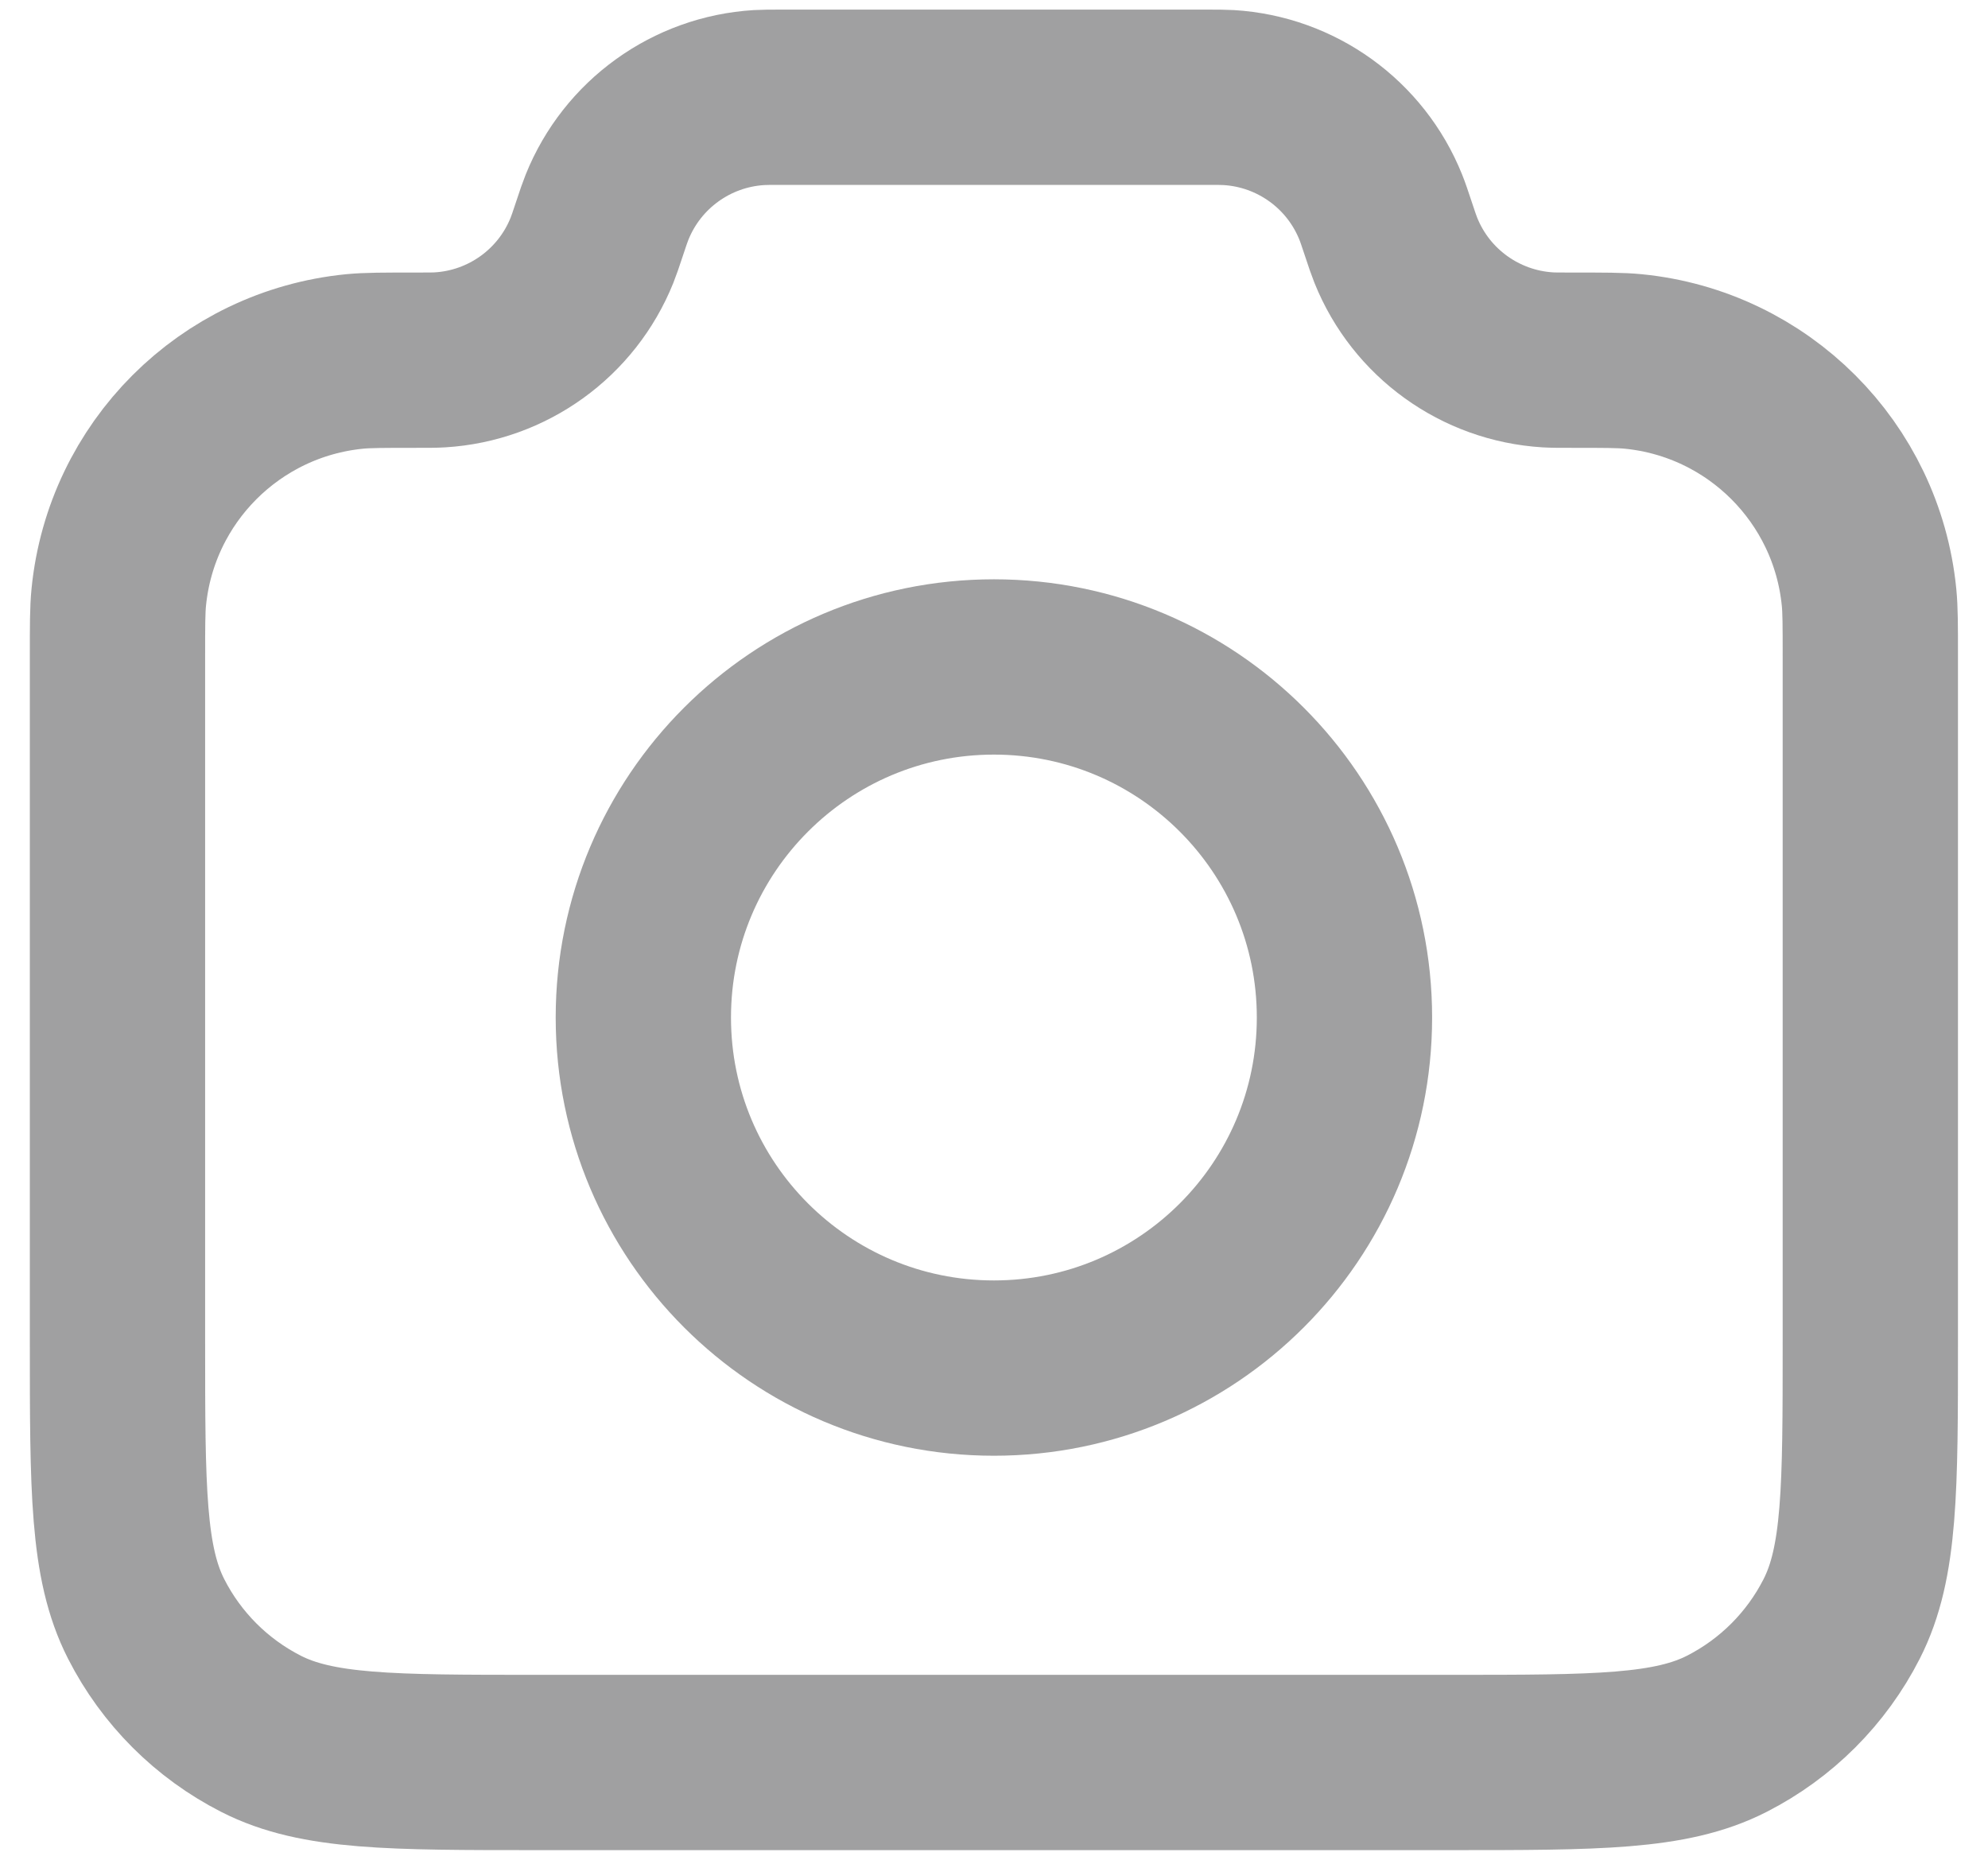 <svg width="62" height="58" viewBox="0 0 62 58" fill="none" xmlns="http://www.w3.org/2000/svg">
<path d="M3.664 20.464C3.664 19.506 3.664 19.028 3.704 18.625C4.089 14.735 7.166 11.658 11.056 11.273C11.459 11.233 11.963 11.233 12.973 11.233C13.361 11.233 13.556 11.233 13.721 11.223C15.829 11.095 17.675 9.765 18.462 7.806C18.524 7.652 18.582 7.479 18.697 7.133C18.812 6.787 18.87 6.614 18.932 6.461C19.72 4.501 21.566 3.171 23.674 3.043C23.839 3.033 24.021 3.033 24.386 3.033H37.608C37.973 3.033 38.156 3.033 38.321 3.043C40.429 3.171 42.275 4.501 43.062 6.461C43.124 6.614 43.182 6.787 43.297 7.133C43.412 7.479 43.47 7.652 43.532 7.806C44.319 9.765 46.165 11.095 48.273 11.223C48.438 11.233 48.633 11.233 49.022 11.233C50.031 11.233 50.535 11.233 50.939 11.273C54.828 11.658 57.905 14.735 58.29 18.625C58.33 19.028 58.33 19.506 58.33 20.464V41.846C58.33 46.438 58.33 48.735 57.436 50.489C56.65 52.032 55.396 53.286 53.853 54.072C52.099 54.966 49.803 54.966 45.21 54.966H16.784C12.191 54.966 9.895 54.966 8.141 54.072C6.598 53.286 5.344 52.032 4.558 50.489C3.664 48.735 3.664 46.438 3.664 41.846V20.464Z" stroke="#131314" stroke-opacity="0.4" stroke-width="5.467" stroke-linecap="round" stroke-linejoin="round"/>
<path d="M30.997 42.666C37.035 42.666 41.93 37.771 41.93 31.733C41.93 25.695 37.035 20.8 30.997 20.8C24.959 20.8 20.064 25.695 20.064 31.733C20.064 37.771 24.959 42.666 30.997 42.666Z" stroke="#131314" stroke-opacity="0.4" stroke-width="5.467" stroke-linecap="round" stroke-linejoin="round"/>
</svg>
